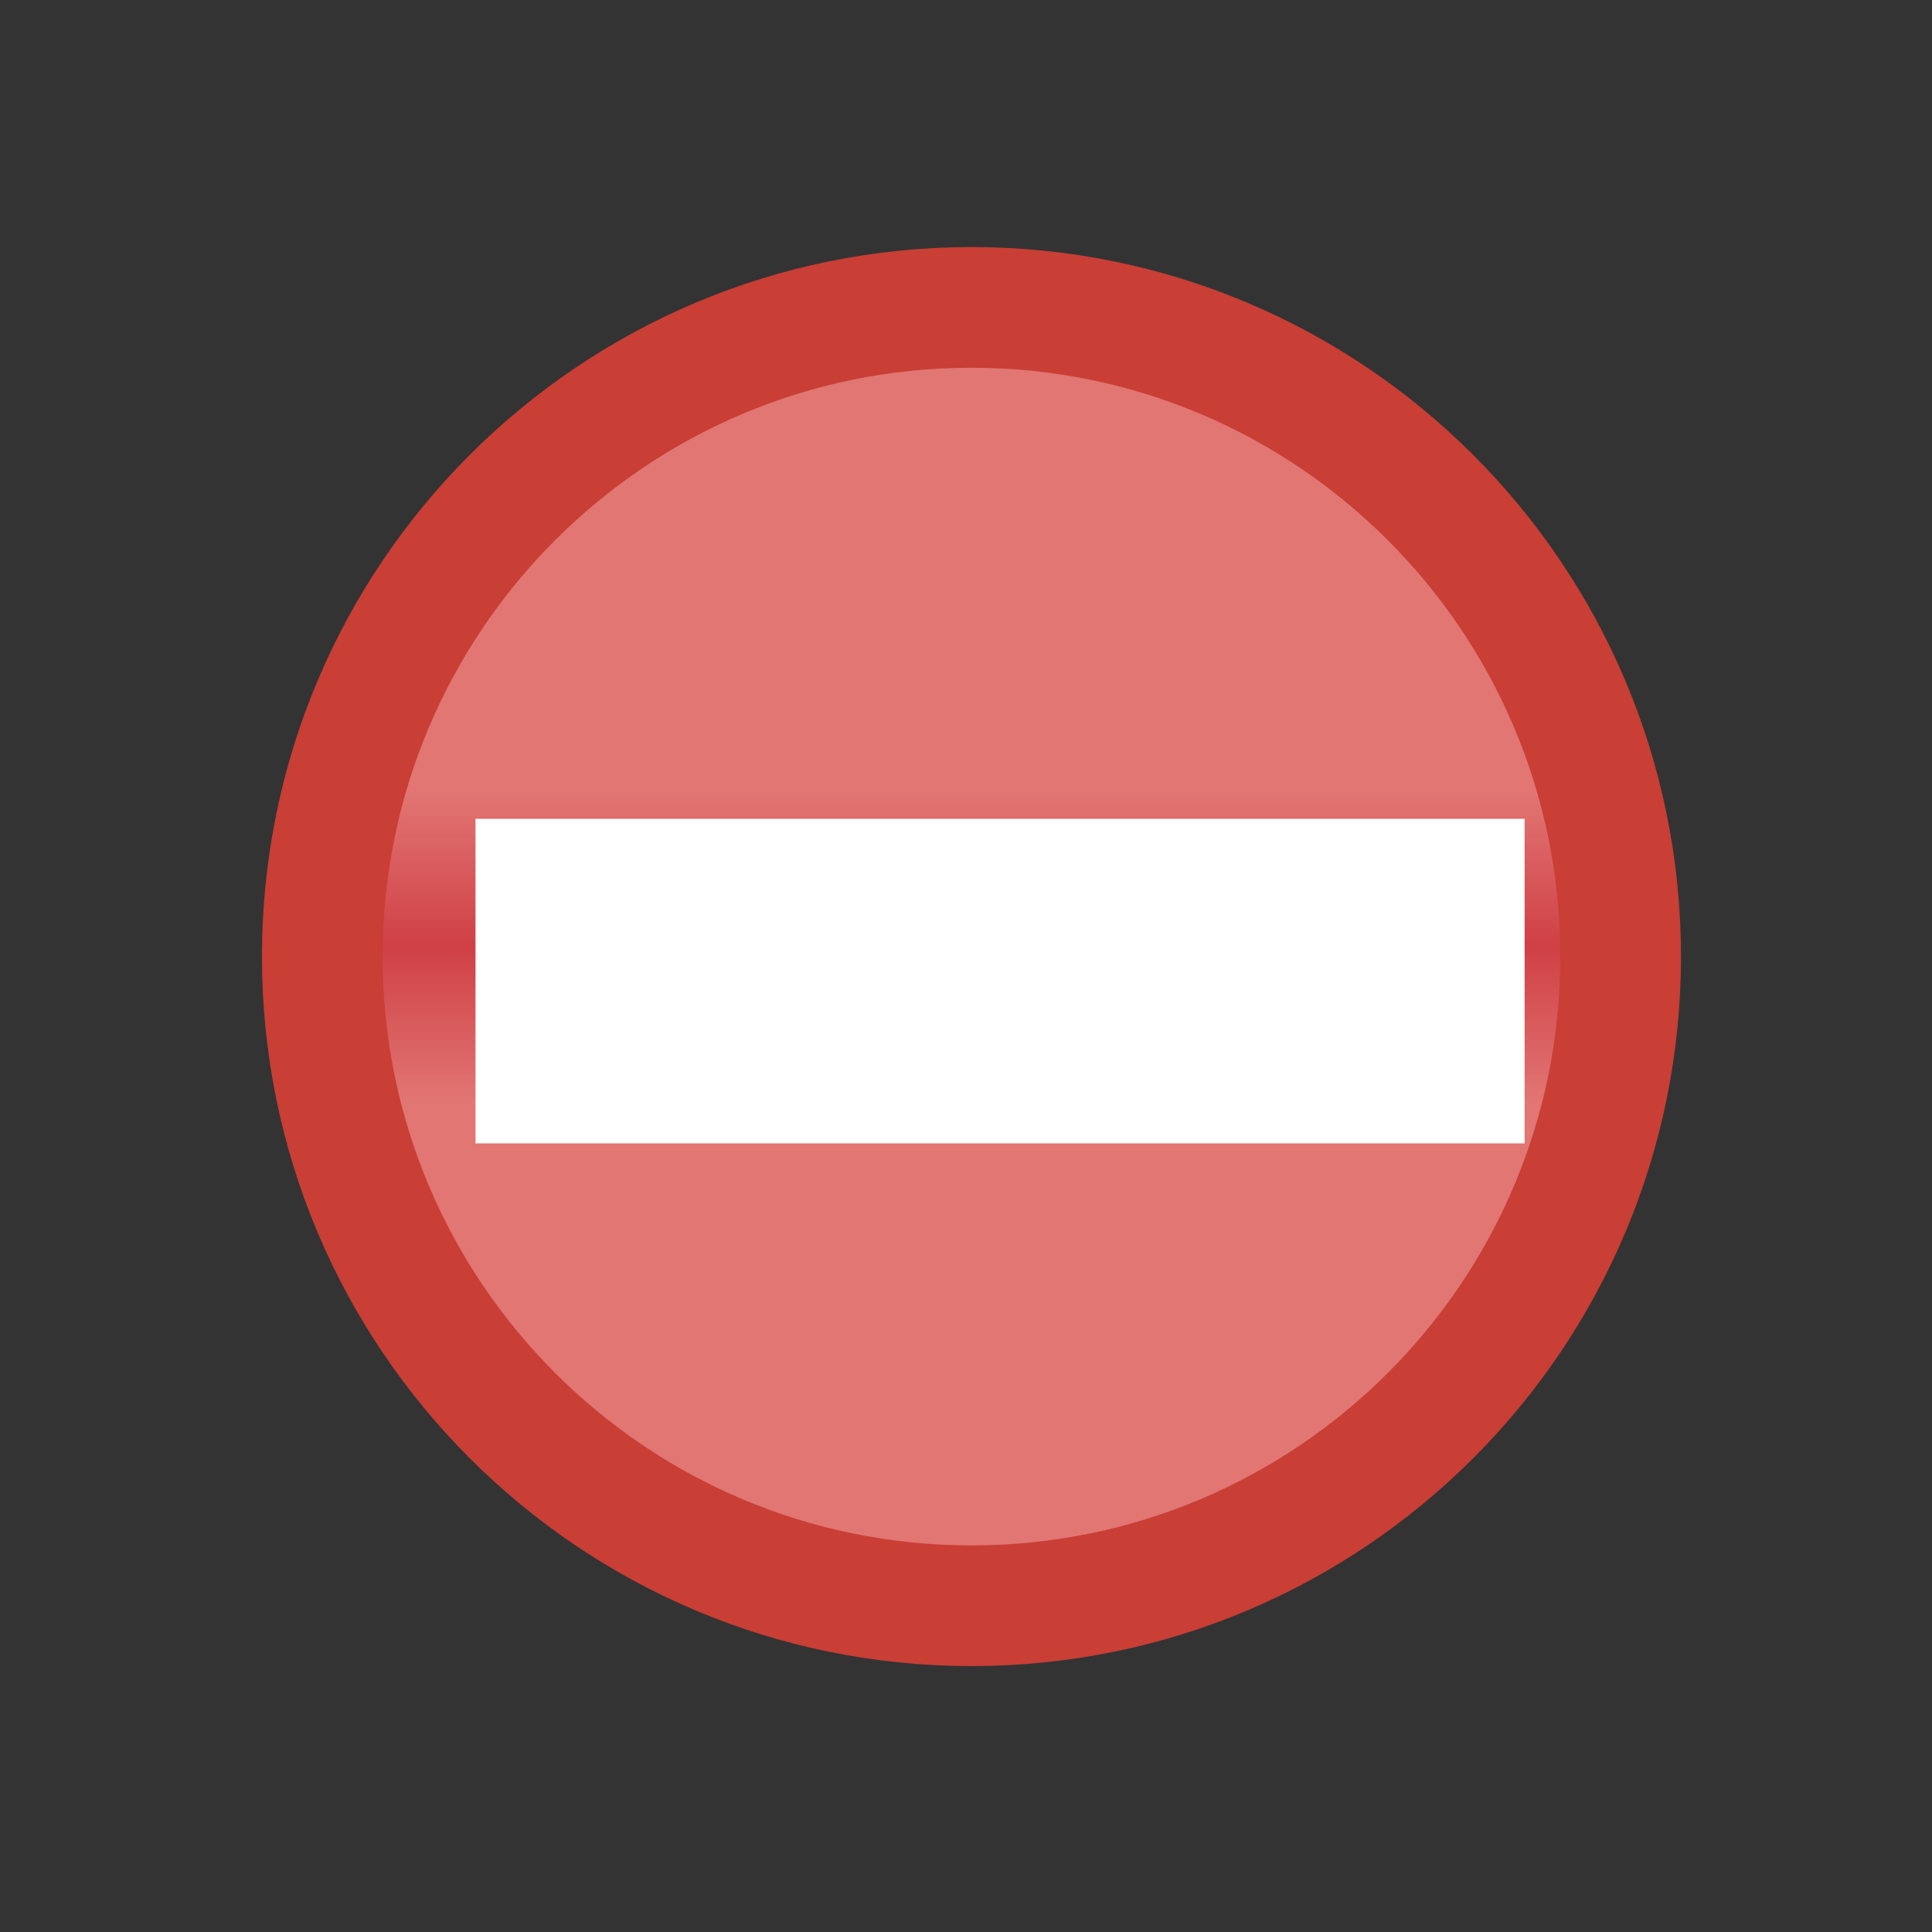<svg xmlns="http://www.w3.org/2000/svg" xmlns:svg="http://www.w3.org/2000/svg" xmlns:xlink="http://www.w3.org/1999/xlink" id="svg2" width="16" height="16" version="1.1"><rect width="100%" height="100%" fill="#333333" stroke="none"/><defs id="defs4"><linearGradient id="linearGradient8163-2" x1="388.637" x2="388.637" y1="470.63" y2="465.527" gradientUnits="userSpaceOnUse" xlink:href="#linearGradient10798-1-9-3-7-1-15-1-7-6-1"/><linearGradient id="linearGradient10798-1-9-3-7-1-15-1-7-6-1"><stop id="stop10800-5-2-1-8-2-8-1-7-3-7" offset="0" stop-color="#e17673" stop-opacity="1"/><stop id="stop10806-6-8-5-3-2-95-0-5-4-8" offset=".5" stop-color="#d04046" stop-opacity="1"/><stop id="stop10802-1-5-3-0-2-0-9-8-4-3" offset="1" stop-color="#e17673" stop-opacity="1"/></linearGradient></defs><g id="layer1" display="inline" transform="translate(0,-1036.362)"><g id="g8159" display="inline" transform="translate(-8.22,-12.905)"><path id="path10796-2-6-0" fill="url(#linearGradient8163-2)" fill-opacity="1" stroke="#c93e35" stroke-dasharray="none" stroke-dashoffset="0" stroke-linecap="round" stroke-linejoin="round" stroke-miterlimit="4" stroke-opacity="1" stroke-width="1.975" d="m 398.75,468.237 c 0,5.868 -4.757,10.625 -10.625,10.625 -5.868,0 -10.625,-4.757 -10.625,-10.625 0,-5.868 4.757,-10.625 10.625,-10.625 5.868,0 10.625,4.757 10.625,10.625 z" display="inline" transform="matrix(0.506,0,0,0.506,-180.126,820.261)"/><rect id="rect4110" width="8.688" height="2.688" x="12.158" y="1056.048" fill="#fff" fill-opacity="1" stroke="none"/></g></g></svg>